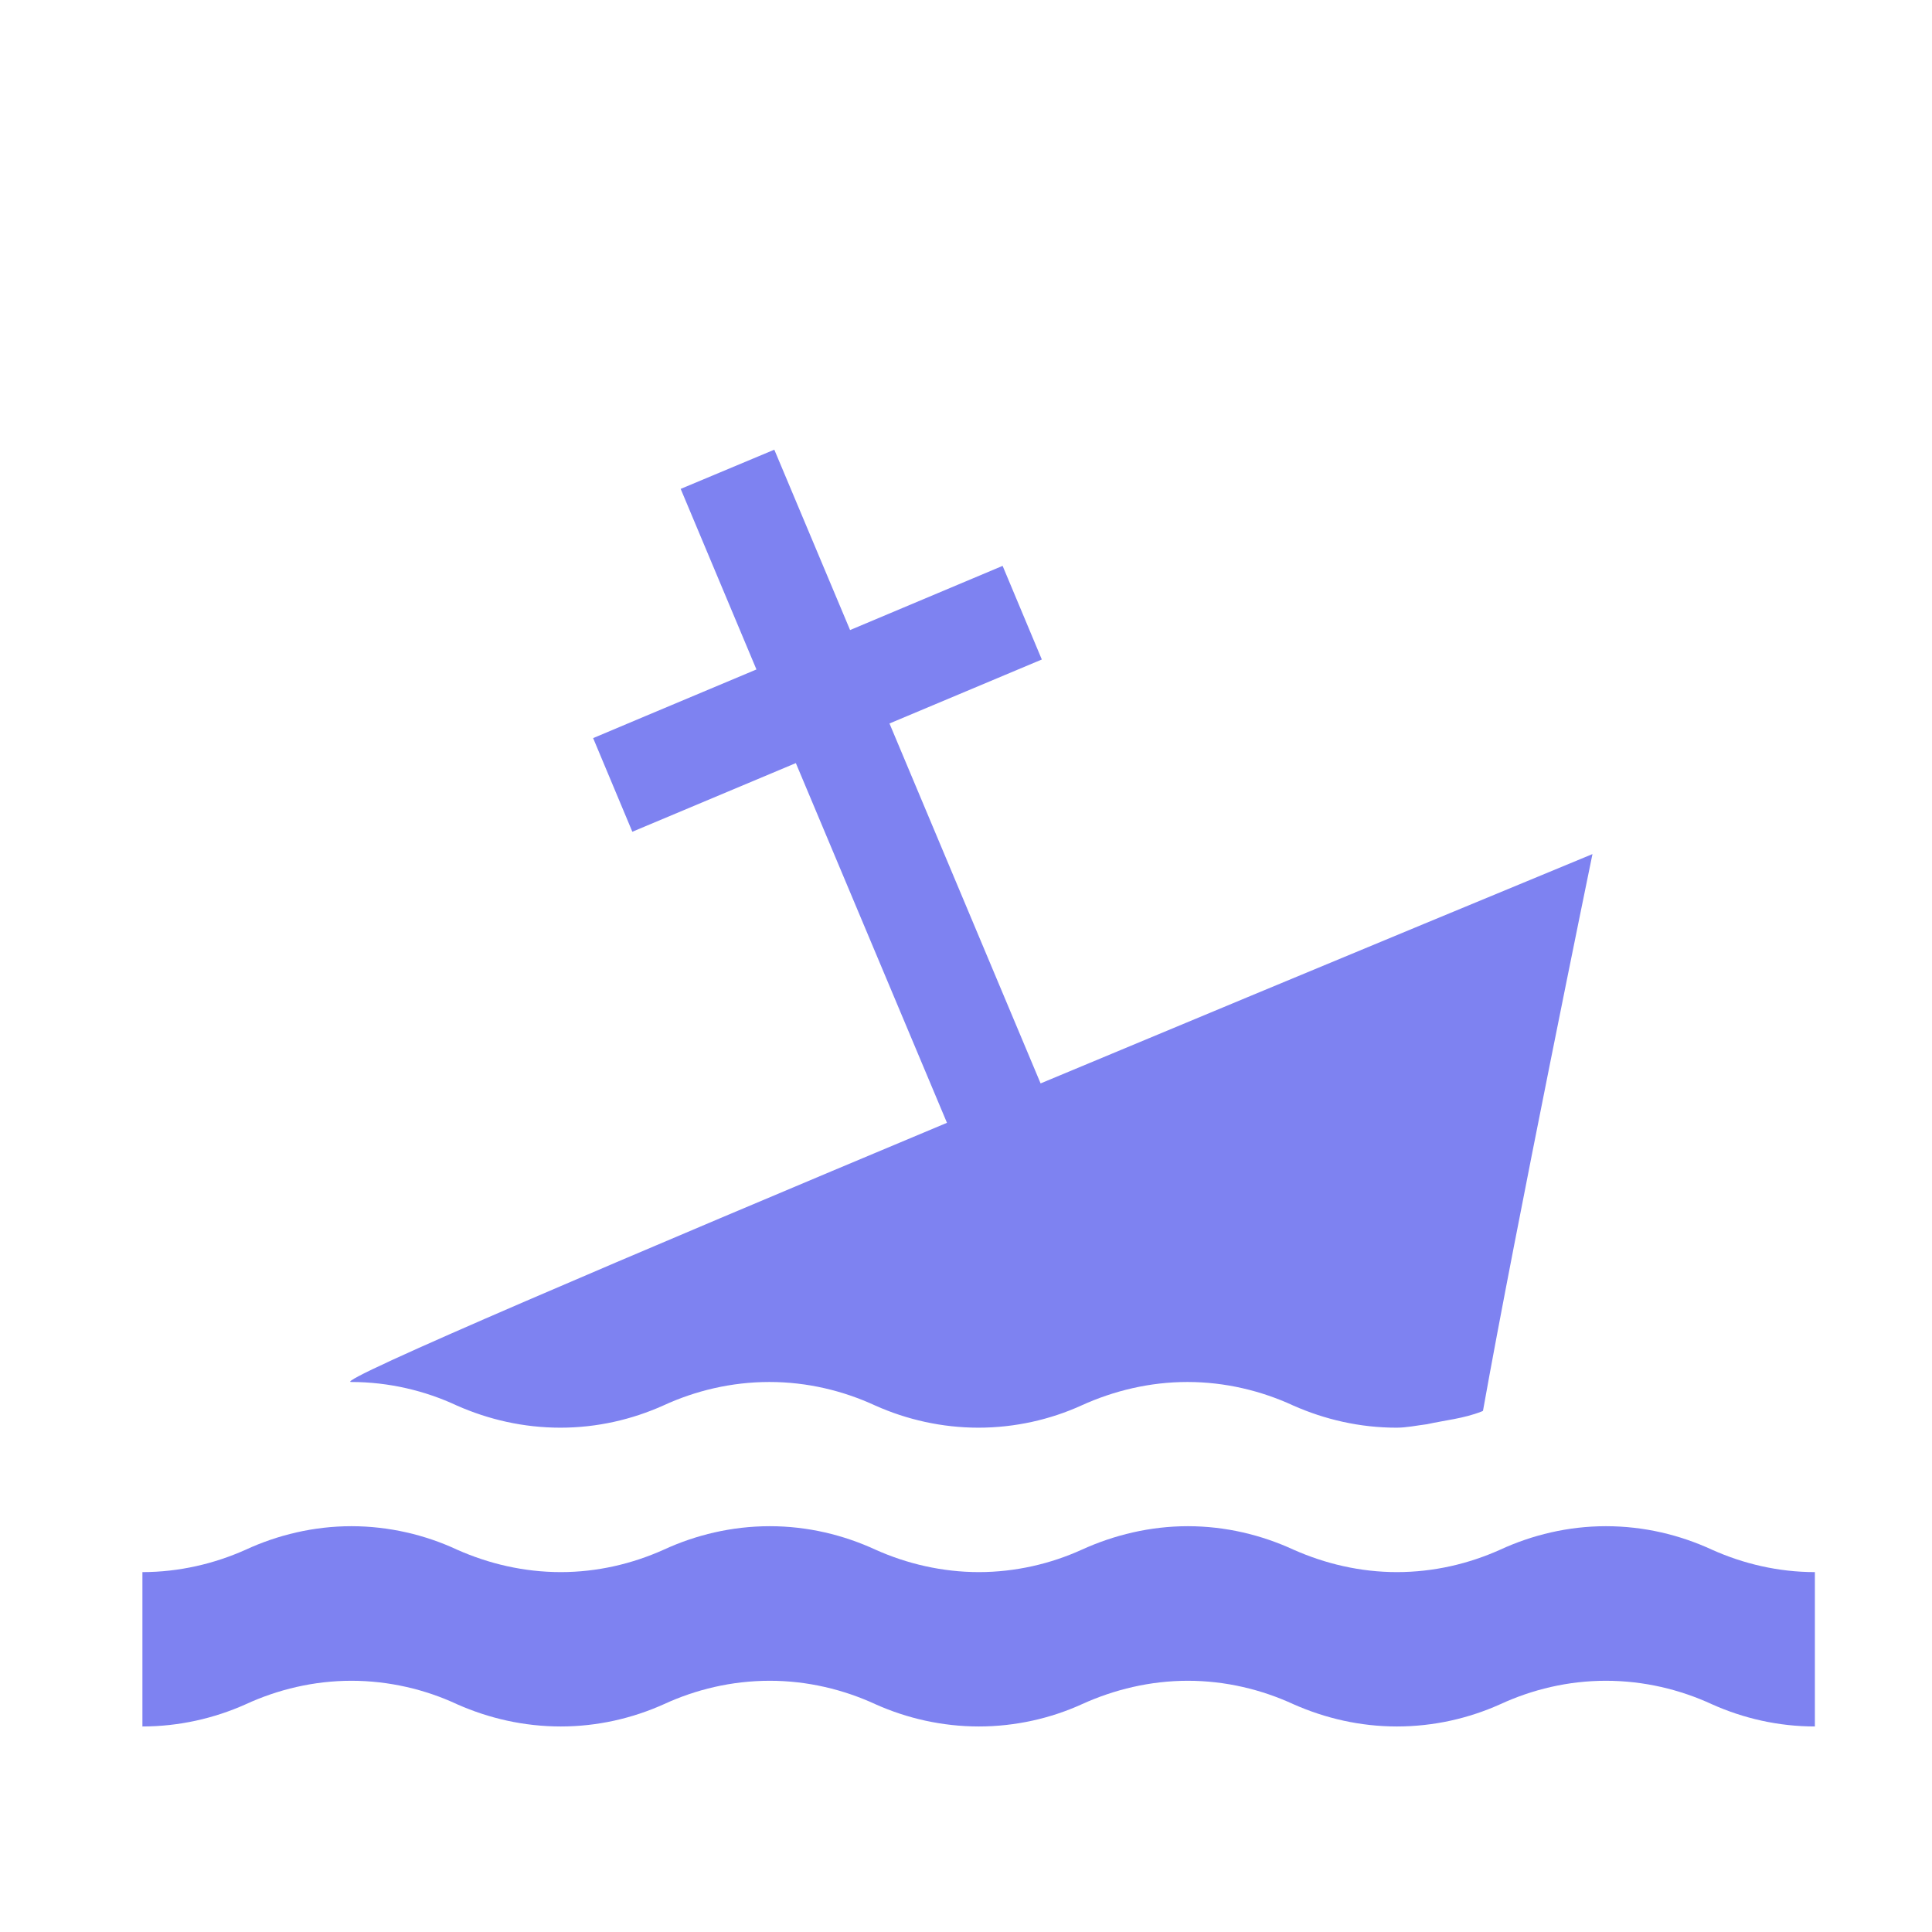 <svg enable-background="new 0 0 580 580" height="580" viewBox="0 0 580 580" width="580" xmlns="http://www.w3.org/2000/svg">
<path d="m513.985 465.248c-9.634-4.451-20.427-7.073-31.891-7.073-11.28 0-22.135 2.622-31.769 7.073-9.391 4.207-19.879 6.708-30.977 6.708-10.976 0-21.464-2.501-30.977-6.708-9.634-4.451-20.488-7.073-31.769-7.073-11.281 0-22.135 2.622-31.892 7.073-9.269 4.207-19.878 6.708-30.854 6.708-10.977 0-21.586-2.501-30.977-6.708-9.635-4.451-20.428-7.073-31.769-7.073-11.403 0-22.257 2.622-31.891 7.073-9.391 4.207-19.878 6.708-30.854 6.708-11.098 0-21.585-2.501-31.098-6.708-9.512-4.451-20.488-7.073-31.769-7.073s-22.135 2.622-31.769 7.073c-9.39 4.207-20 6.708-30.976 6.708v46.342c10.976 0 21.586-2.438 30.976-6.646 9.634-4.451 20.488-7.073 31.769-7.073s22.257 2.622 31.769 7.073c9.513 4.208 20 6.646 31.098 6.646 10.976 0 21.464-2.438 30.854-6.646 9.634-4.451 20.427-7.073 31.891-7.073 11.281 0 22.134 2.622 31.769 7.073 9.39 4.208 20 6.646 30.977 6.646 10.976 0 21.585-2.438 30.854-6.646 9.757-4.451 20.61-7.073 31.892-7.073 11.28 0 22.135 2.622 31.769 7.073 9.513 4.208 20.001 6.646 30.977 6.646 11.098 0 21.586-2.438 30.977-6.646 9.634-4.451 20.427-7.073 31.769-7.073 11.402 0 22.257 2.622 31.891 7.073 9.391 4.208 19.879 6.646 30.854 6.646v-46.342c-10.975 0-21.463-2.501-30.854-6.708z" fill="rgba(126,130,241,1.0)" fill-opacity="1" stroke="rgba(35,35,35,1.0)" stroke-opacity="1" stroke-width="0.0"/>
<path d="m105.379 414.881c11.342 0 22.257 2.622 31.769 7.073 9.513 4.208 20 6.646 31.099 6.646 10.976 0 21.464-2.438 30.854-6.646 9.634-4.451 20.488-7.073 31.891-7.073 11.342 0 22.135 2.622 31.769 7.073 9.391 4.208 20 6.646 30.976 6.646 10.977 0 21.587-2.438 30.854-6.646 9.757-4.451 20.61-7.073 31.892-7.073 11.28 0 22.135 2.622 31.769 7.073 9.513 4.208 20.001 6.646 30.977 6.646 3.109 0 6.098-.67 9.146-1.036 5.488-1.22 11.098-1.707 16.464-3.842.122-.061.244-.122.366-.183 9.938-55.672 32.866-167.138 32.866-167.138s-79.819 32.989-165.675 68.843l-45.366-108.051 45.732-19.208-11.769-28.11c-15.264 6.424-30.533 12.835-45.793 19.269l-22.745-54.147-28.11 11.769 22.745 54.208c-24.025 10.061-49.026 20.61-49.026 20.61l11.769 28.11 49.087-20.61 45.367 107.99c-93.479 39.148-184.457 77.807-178.908 77.807z" fill="rgba(126,130,241,1.0)" fill-opacity="1" stroke="rgba(35,35,35,1.0)" stroke-opacity="1" stroke-width="0.0"/>
</svg>
